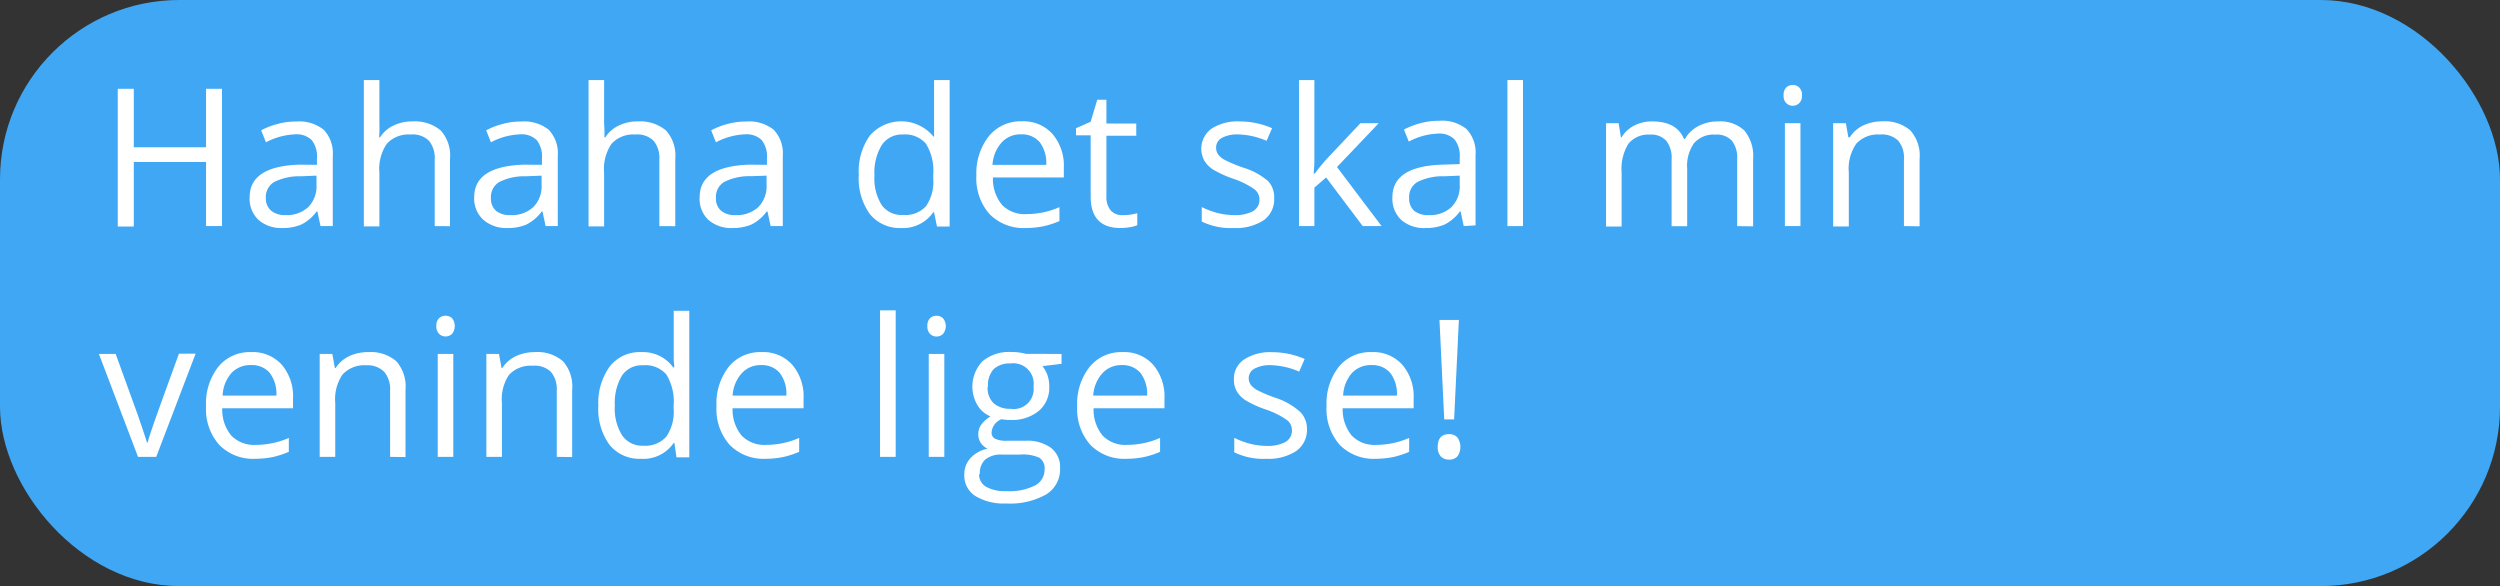 <svg id="Layer_1" data-name="Layer 1" xmlns="http://www.w3.org/2000/svg" width="273" height="64" viewBox="0 0 273 64"><rect x="0" y="0" width="273" height="64" fill="#333333" stroke="none"/><defs><style>.cls-1{fill:#3fa7f3;}.cls-2{fill:#fff;}</style></defs><title>svar 2 besked 1</title><rect class="cls-1" width="273" height="64" rx="19.58"/><path class="cls-2" d="M24.24,24.69H22.5v-7H14.61v7.05H12.86V9.7h1.75v6.38H22.5V9.7h1.74Z"/><path class="cls-2" d="M35,24.69l-.34-1.6h-.08a4.65,4.65,0,0,1-1.68,1.43,5.05,5.05,0,0,1-2.08.38A3.76,3.76,0,0,1,28.21,24a3.18,3.18,0,0,1-.95-2.46q0-3.39,5.44-3.56L34.61,18v-.7a2.89,2.89,0,0,0-.57-2,2.33,2.33,0,0,0-1.82-.63,7.41,7.41,0,0,0-3.18.87l-.52-1.31a7.91,7.91,0,0,1,1.82-.7,7.48,7.48,0,0,1,2-.26,4.3,4.3,0,0,1,3,.89,3.72,3.72,0,0,1,1,2.86v7.67Zm-3.84-1.2a3.43,3.43,0,0,0,2.49-.87,3.2,3.2,0,0,0,.91-2.44v-1l-1.7.07a6.13,6.13,0,0,0-2.93.63,1.9,1.9,0,0,0-.9,1.74A1.76,1.76,0,0,0,29.6,23,2.34,2.34,0,0,0,31.17,23.49Z"/><path class="cls-2" d="M47.47,24.69V17.42a2.93,2.93,0,0,0-.63-2.05,2.54,2.54,0,0,0-2-.68,3.21,3.21,0,0,0-2.59,1,4.83,4.83,0,0,0-.82,3.16v5.87h-1.7V8.74h1.7v4.83A11.26,11.26,0,0,1,41.4,15h.1a3.47,3.47,0,0,1,1.43-1.27,4.56,4.56,0,0,1,2.12-.47,4.36,4.36,0,0,1,3.09,1,4.11,4.11,0,0,1,1,3.11v7.33Z"/><path class="cls-2" d="M59.58,24.69l-.34-1.6h-.08a4.65,4.65,0,0,1-1.68,1.43,5.05,5.05,0,0,1-2.08.38A3.76,3.76,0,0,1,52.78,24a3.14,3.14,0,0,1-1-2.46q0-3.39,5.44-3.56L59.18,18v-.7a2.89,2.89,0,0,0-.57-2,2.35,2.35,0,0,0-1.82-.63,7.34,7.34,0,0,0-3.18.87l-.52-1.31a7.91,7.91,0,0,1,1.82-.7,7.48,7.48,0,0,1,2-.26,4.3,4.3,0,0,1,3,.89,3.72,3.72,0,0,1,1,2.86v7.67Zm-3.85-1.2a3.46,3.46,0,0,0,2.5-.87,3.2,3.2,0,0,0,.91-2.44v-1l-1.7.07a6.13,6.13,0,0,0-2.93.63,1.9,1.9,0,0,0-.9,1.74,1.76,1.76,0,0,0,.56,1.4A2.31,2.31,0,0,0,55.73,23.49Z"/><path class="cls-2" d="M72,24.69V17.42a2.93,2.93,0,0,0-.63-2.05,2.54,2.54,0,0,0-2-.68,3.2,3.2,0,0,0-2.58,1,4.83,4.83,0,0,0-.82,3.16v5.87h-1.7V8.74h1.7v4.83A11.26,11.26,0,0,1,66,15h.1a3.47,3.47,0,0,1,1.43-1.27,4.56,4.56,0,0,1,2.12-.47,4.36,4.36,0,0,1,3.09,1,4.11,4.11,0,0,1,1,3.11v7.33Z"/><path class="cls-2" d="M84.15,24.69l-.34-1.6h-.08a4.65,4.65,0,0,1-1.68,1.43A5.1,5.1,0,0,1,80,24.9,3.79,3.79,0,0,1,77.34,24a3.17,3.17,0,0,1-.94-2.46q0-3.39,5.44-3.56L83.75,18v-.7a2.89,2.89,0,0,0-.57-2,2.35,2.35,0,0,0-1.82-.63,7.34,7.34,0,0,0-3.18.87l-.52-1.31a7.91,7.91,0,0,1,1.82-.7,7.48,7.48,0,0,1,2-.26,4.31,4.31,0,0,1,3,.89,3.72,3.72,0,0,1,1,2.86v7.67Zm-3.85-1.2a3.46,3.46,0,0,0,2.5-.87,3.24,3.24,0,0,0,.91-2.44v-1L82,19.24a6.11,6.11,0,0,0-2.92.63,1.9,1.9,0,0,0-.9,1.74,1.76,1.76,0,0,0,.56,1.4A2.31,2.31,0,0,0,80.3,23.49Z"/><path class="cls-2" d="M102,23.18h-.09A4,4,0,0,1,98.4,24.9,4.19,4.19,0,0,1,95,23.39a6.62,6.62,0,0,1-1.22-4.29A6.72,6.72,0,0,1,95,14.79a4.55,4.55,0,0,1,6.93.12H102L102,14.1l0-.79V8.74h1.7v16h-1.38Zm-3.4.29a3.06,3.06,0,0,0,2.52-.95,4.74,4.74,0,0,0,.79-3.06V19.1a5.64,5.64,0,0,0-.8-3.41,3,3,0,0,0-2.53-1,2.61,2.61,0,0,0-2.3,1.17,5.76,5.76,0,0,0-.79,3.28,5.51,5.51,0,0,0,.79,3.25A2.66,2.66,0,0,0,98.62,23.47Z"/><path class="cls-2" d="M112,24.9a5.2,5.2,0,0,1-3.94-1.52,5.88,5.88,0,0,1-1.44-4.21A6.51,6.51,0,0,1,108,14.85a4.44,4.44,0,0,1,3.6-1.6,4.22,4.22,0,0,1,3.34,1.39,5.31,5.31,0,0,1,1.23,3.66v1.08h-7.74a4.43,4.43,0,0,0,1,3,3.43,3.43,0,0,0,2.67,1,9,9,0,0,0,3.59-.76v1.52a9.44,9.44,0,0,1-1.71.56A9.78,9.78,0,0,1,112,24.9Zm-.46-10.23a2.76,2.76,0,0,0-2.16.89,4,4,0,0,0-1,2.44h5.87a3.79,3.79,0,0,0-.71-2.47A2.54,2.54,0,0,0,111.53,14.67Z"/><path class="cls-2" d="M122.65,23.49a6.15,6.15,0,0,0,.87-.06l.67-.14v1.3a3.24,3.24,0,0,1-.82.22,5.81,5.81,0,0,1-1,.09q-3.27,0-3.27-3.44V14.78h-1.6V14l1.6-.71.72-2.4h1v2.6h3.26v1.33h-3.26v6.61a2.28,2.28,0,0,0,.48,1.56A1.68,1.68,0,0,0,122.65,23.49Z"/><path class="cls-2" d="M139.14,21.63A2.82,2.82,0,0,1,138,24.05a5.54,5.54,0,0,1-3.28.85,7.18,7.18,0,0,1-3.49-.71V22.61a8.8,8.8,0,0,0,1.74.65,7.64,7.64,0,0,0,1.79.23,4.1,4.1,0,0,0,2.05-.42,1.42,1.42,0,0,0,.72-1.3,1.4,1.4,0,0,0-.57-1.12,9.19,9.19,0,0,0-2.22-1.11,11.94,11.94,0,0,1-2.23-1,3,3,0,0,1-1-1,2.71,2.71,0,0,1,.79-3.49,5.23,5.23,0,0,1,3.07-.79,8.78,8.78,0,0,1,3.54.74l-.6,1.38a8.26,8.26,0,0,0-3.07-.7,3.55,3.55,0,0,0-1.82.38,1.19,1.19,0,0,0-.62,1.05,1.3,1.3,0,0,0,.23.77,2.29,2.29,0,0,0,.75.6,15.73,15.73,0,0,0,2,.83,7.48,7.48,0,0,1,2.7,1.47A2.57,2.57,0,0,1,139.14,21.63Z"/><path class="cls-2" d="M143.59,18.94a19.41,19.41,0,0,1,1.34-1.64l3.63-3.85h2L146,18.24l4.87,6.45h-2.06l-4-5.31-1.28,1.11v4.2h-1.68V8.74h1.68V17.2c0,.37,0,.95-.08,1.74Z"/><path class="cls-2" d="M159.84,24.69l-.34-1.6h-.08a4.71,4.71,0,0,1-1.67,1.43,5.14,5.14,0,0,1-2.09.38A3.76,3.76,0,0,1,153,24a3.18,3.18,0,0,1-.95-2.46q0-3.39,5.45-3.56l1.9-.06v-.7a2.89,2.89,0,0,0-.57-2,2.33,2.33,0,0,0-1.82-.63,7.34,7.34,0,0,0-3.17.87l-.53-1.31a8.09,8.09,0,0,1,1.82-.7,7.5,7.5,0,0,1,2-.26,4.27,4.27,0,0,1,3,.89,3.72,3.72,0,0,1,1,2.86v7.67ZM156,23.49a3.43,3.43,0,0,0,2.49-.87,3.2,3.2,0,0,0,.91-2.44v-1l-1.7.07a6.16,6.16,0,0,0-2.93.63,1.89,1.89,0,0,0-.89,1.74,1.75,1.75,0,0,0,.55,1.4A2.36,2.36,0,0,0,156,23.49Z"/><path class="cls-2" d="M166.31,24.69h-1.7V8.74h1.7Z"/><path class="cls-2" d="M189.7,24.69V17.38a3,3,0,0,0-.57-2,2.22,2.22,0,0,0-1.79-.68,2.85,2.85,0,0,0-2.34.92,4.31,4.31,0,0,0-.76,2.81v6.27h-1.7V17.38a3,3,0,0,0-.58-2,2.22,2.22,0,0,0-1.79-.68,2.79,2.79,0,0,0-2.35,1,5.25,5.25,0,0,0-.74,3.15v5.89h-1.7V13.45h1.38L177,15h.08a3.36,3.36,0,0,1,1.36-1.28,4.11,4.11,0,0,1,2-.46c1.76,0,2.91.63,3.45,1.91H184a3.59,3.59,0,0,1,1.46-1.4,4.52,4.52,0,0,1,2.17-.51,3.84,3.84,0,0,1,2.86,1,4.37,4.37,0,0,1,.95,3.13v7.33Z"/><path class="cls-2" d="M194.77,10.41a1.11,1.11,0,0,1,.29-.86,1,1,0,0,1,.71-.27,1,1,0,0,1,.71.28,1.1,1.1,0,0,1,.3.85,1.1,1.1,0,0,1-.3.85,1,1,0,0,1-.71.29,1,1,0,0,1-.71-.29A1.1,1.1,0,0,1,194.77,10.41Zm1.84,14.28h-1.7V13.45h1.7Z"/><path class="cls-2" d="M207.91,24.69V17.42a2.92,2.92,0,0,0-.62-2.05,2.56,2.56,0,0,0-2-.68,3.19,3.19,0,0,0-2.58,1,4.78,4.78,0,0,0-.82,3.15v5.89h-1.71V13.45h1.39l.27,1.54H202a3.53,3.53,0,0,1,1.46-1.29,4.84,4.84,0,0,1,2.11-.45,4.27,4.27,0,0,1,3.05,1,4.17,4.17,0,0,1,1,3.13v7.33Z"/><path class="cls-2" d="M15.07,49.89,10.8,38.65h1.83l2.42,6.67c.54,1.56.87,2.57,1,3h.08q.12-.54.72-2.25c.4-1.14,1.29-3.62,2.69-7.45h1.82L17.06,49.89Z"/><path class="cls-2" d="M27.88,50.1a5.17,5.17,0,0,1-3.94-1.52,5.88,5.88,0,0,1-1.44-4.22,6.5,6.5,0,0,1,1.34-4.31,4.43,4.43,0,0,1,3.59-1.6,4.24,4.24,0,0,1,3.35,1.39A5.31,5.31,0,0,1,32,43.5v1.08H24.27a4.42,4.42,0,0,0,1,3,3.47,3.47,0,0,0,2.68,1,9,9,0,0,0,3.59-.76v1.52a10,10,0,0,1-1.71.56A9.85,9.85,0,0,1,27.88,50.1Zm-.47-10.23a2.79,2.79,0,0,0-2.16.89,4,4,0,0,0-.94,2.44h5.87a3.73,3.73,0,0,0-.72-2.47A2.52,2.52,0,0,0,27.41,39.87Z"/><path class="cls-2" d="M42.6,49.89V42.62a2.93,2.93,0,0,0-.63-2A2.54,2.54,0,0,0,40,39.89a3.23,3.23,0,0,0-2.59,1A4.78,4.78,0,0,0,36.61,44v5.89h-1.7V38.65h1.38l.28,1.54h.08a3.56,3.56,0,0,1,1.47-1.29,4.82,4.82,0,0,1,2.1-.45,4.26,4.26,0,0,1,3.06,1,4.16,4.16,0,0,1,1,3.13v7.33Z"/><path class="cls-2" d="M47.65,35.61a1.14,1.14,0,0,1,.29-.86,1.07,1.07,0,0,1,1.43,0,1.39,1.39,0,0,1,0,1.7,1,1,0,0,1-.71.29,1,1,0,0,1-.72-.29A1.13,1.13,0,0,1,47.65,35.61ZM49.5,49.89H47.8V38.65h1.7Z"/><path class="cls-2" d="M60.8,49.89V42.62a2.93,2.93,0,0,0-.63-2,2.54,2.54,0,0,0-2-.68,3.23,3.23,0,0,0-2.59,1A4.78,4.78,0,0,0,54.81,44v5.89h-1.7V38.65h1.38l.28,1.54h.08a3.56,3.56,0,0,1,1.47-1.29,4.82,4.82,0,0,1,2.1-.45,4.26,4.26,0,0,1,3.06,1,4.16,4.16,0,0,1,1,3.13v7.33Z"/><path class="cls-2" d="M73.65,48.38h-.09A4,4,0,0,1,70,50.1a4.19,4.19,0,0,1-3.43-1.51,6.62,6.62,0,0,1-1.23-4.29A6.72,6.72,0,0,1,66.6,40,4.14,4.14,0,0,1,70,38.45a4.1,4.1,0,0,1,3.51,1.66h.13l-.07-.81,0-.79V33.94h1.7v16H73.87Zm-3.41.29a3.07,3.07,0,0,0,2.53-1,4.8,4.8,0,0,0,.79-3.06V44.3a5.64,5.64,0,0,0-.8-3.41,3,3,0,0,0-2.54-1A2.6,2.6,0,0,0,67.93,41a5.76,5.76,0,0,0-.79,3.28,5.51,5.51,0,0,0,.79,3.25A2.63,2.63,0,0,0,70.24,48.67Z"/><path class="cls-2" d="M83.62,50.1a5.17,5.17,0,0,1-3.94-1.52,5.88,5.88,0,0,1-1.44-4.22,6.5,6.5,0,0,1,1.34-4.31,4.43,4.43,0,0,1,3.59-1.6,4.24,4.24,0,0,1,3.35,1.39,5.31,5.31,0,0,1,1.23,3.66v1.08H80a4.42,4.42,0,0,0,1,3,3.47,3.47,0,0,0,2.68,1,9,9,0,0,0,3.59-.76v1.52a10,10,0,0,1-1.71.56A9.85,9.85,0,0,1,83.62,50.1Zm-.47-10.23a2.75,2.75,0,0,0-2.15.89,4,4,0,0,0-1,2.44h5.87a3.73,3.73,0,0,0-.72-2.47A2.52,2.52,0,0,0,83.15,39.87Z"/><path class="cls-2" d="M97.81,49.89H96.1v-16h1.71Z"/><path class="cls-2" d="M101.27,35.61a1.14,1.14,0,0,1,.29-.86,1,1,0,0,1,.72-.27,1,1,0,0,1,.7.28,1.35,1.35,0,0,1,0,1.7,1,1,0,0,1-.7.29,1,1,0,0,1-.72-.29A1.13,1.13,0,0,1,101.27,35.61Zm1.85,14.28h-1.7V38.65h1.7Z"/><path class="cls-2" d="M115.92,38.65v1.08l-2.08.25a3.39,3.39,0,0,1,.52.93,3.64,3.64,0,0,1,.22,1.31,3.31,3.31,0,0,1-1.13,2.64,4.56,4.56,0,0,1-3.09,1,5.7,5.7,0,0,1-1-.08,1.67,1.67,0,0,0-1.08,1.45.73.73,0,0,0,.38.68,2.83,2.83,0,0,0,1.3.22h2a4.4,4.4,0,0,1,2.8.77,2.64,2.64,0,0,1,1,2.23,3.2,3.2,0,0,1-1.5,2.85,8,8,0,0,1-4.36,1,6,6,0,0,1-3.4-.82,2.65,2.65,0,0,1-1.2-2.32A2.62,2.62,0,0,1,106,50a3.41,3.41,0,0,1,1.84-1,1.82,1.82,0,0,1-.72-.61,1.62,1.62,0,0,1-.29-.95,1.82,1.82,0,0,1,.33-1.08,3.61,3.61,0,0,1,1-.89,3,3,0,0,1-1.42-1.22,4,4,0,0,1,.56-4.81,4.52,4.52,0,0,1,3.14-1,6,6,0,0,1,1.59.2Zm-9,13.13a1.52,1.52,0,0,0,.77,1.38,4.2,4.2,0,0,0,2.21.47,6.11,6.11,0,0,0,3.17-.64,1.94,1.94,0,0,0,1-1.73,1.38,1.38,0,0,0-.56-1.27,4.38,4.38,0,0,0-2.13-.35h-2a2.67,2.67,0,0,0-1.8.55A2,2,0,0,0,107,51.78Zm.93-9.53a2.32,2.32,0,0,0,.66,1.79,2.7,2.7,0,0,0,1.86.6,2.17,2.17,0,0,0,2.49-2.42,2.23,2.23,0,0,0-2.52-2.53,2.51,2.51,0,0,0-1.85.64A2.62,2.62,0,0,0,107.89,42.25Z"/><path class="cls-2" d="M123,50.1a5.17,5.17,0,0,1-3.93-1.52,5.88,5.88,0,0,1-1.44-4.22A6.45,6.45,0,0,1,119,40.05a4.43,4.43,0,0,1,3.59-1.6,4.22,4.22,0,0,1,3.34,1.39,5.31,5.31,0,0,1,1.23,3.66v1.08h-7.74a4.43,4.43,0,0,0,1,3,3.43,3.43,0,0,0,2.67,1,9,9,0,0,0,3.59-.76v1.52a9.44,9.44,0,0,1-1.71.56A9.7,9.7,0,0,1,123,50.1Zm-.46-10.23a2.79,2.79,0,0,0-2.16.89,4,4,0,0,0-1,2.44h5.88a3.73,3.73,0,0,0-.72-2.47A2.53,2.53,0,0,0,122.52,39.87Z"/><path class="cls-2" d="M142.72,46.83a2.82,2.82,0,0,1-1.17,2.42,5.54,5.54,0,0,1-3.28.85,7.18,7.18,0,0,1-3.49-.71V47.81a8.8,8.8,0,0,0,1.74.65,7.58,7.58,0,0,0,1.79.23,4.1,4.1,0,0,0,2.05-.42,1.42,1.42,0,0,0,.72-1.3,1.4,1.4,0,0,0-.57-1.12,9.19,9.19,0,0,0-2.22-1.11,11.94,11.94,0,0,1-2.23-1,3.11,3.11,0,0,1-1-1,2.61,2.61,0,0,1-.32-1.32,2.52,2.52,0,0,1,1.12-2.17,5.19,5.19,0,0,1,3.06-.79,8.83,8.83,0,0,1,3.55.74l-.6,1.38a8.26,8.26,0,0,0-3.07-.7,3.53,3.53,0,0,0-1.82.38,1.19,1.19,0,0,0-.62,1,1.3,1.3,0,0,0,.23.77,2.29,2.29,0,0,0,.75.6,16.08,16.08,0,0,0,2,.83A7.46,7.46,0,0,1,142,45,2.62,2.62,0,0,1,142.72,46.83Z"/><path class="cls-2" d="M150.23,50.1a5.17,5.17,0,0,1-3.93-1.52,5.88,5.88,0,0,1-1.44-4.22,6.5,6.5,0,0,1,1.34-4.31,4.43,4.43,0,0,1,3.59-1.6,4.24,4.24,0,0,1,3.35,1.39,5.31,5.31,0,0,1,1.23,3.66v1.08h-7.75a4.48,4.48,0,0,0,1,3,3.46,3.46,0,0,0,2.67,1,8.94,8.94,0,0,0,3.59-.76v1.52a9.61,9.61,0,0,1-1.7.56A9.88,9.88,0,0,1,150.23,50.1Zm-.46-10.23a2.79,2.79,0,0,0-2.16.89,4,4,0,0,0-.94,2.44h5.87a3.73,3.73,0,0,0-.72-2.47A2.53,2.53,0,0,0,149.77,39.87Z"/><path class="cls-2" d="M157,48.8c0-.92.41-1.39,1.23-1.39a1.18,1.18,0,0,1,.92.36,1.79,1.79,0,0,1,0,2.06,1.15,1.15,0,0,1-.91.36,1.27,1.27,0,0,1-.88-.32A1.42,1.42,0,0,1,157,48.8Zm1.79-3h-1.08l-.52-10.86h2.12Z"/></svg>